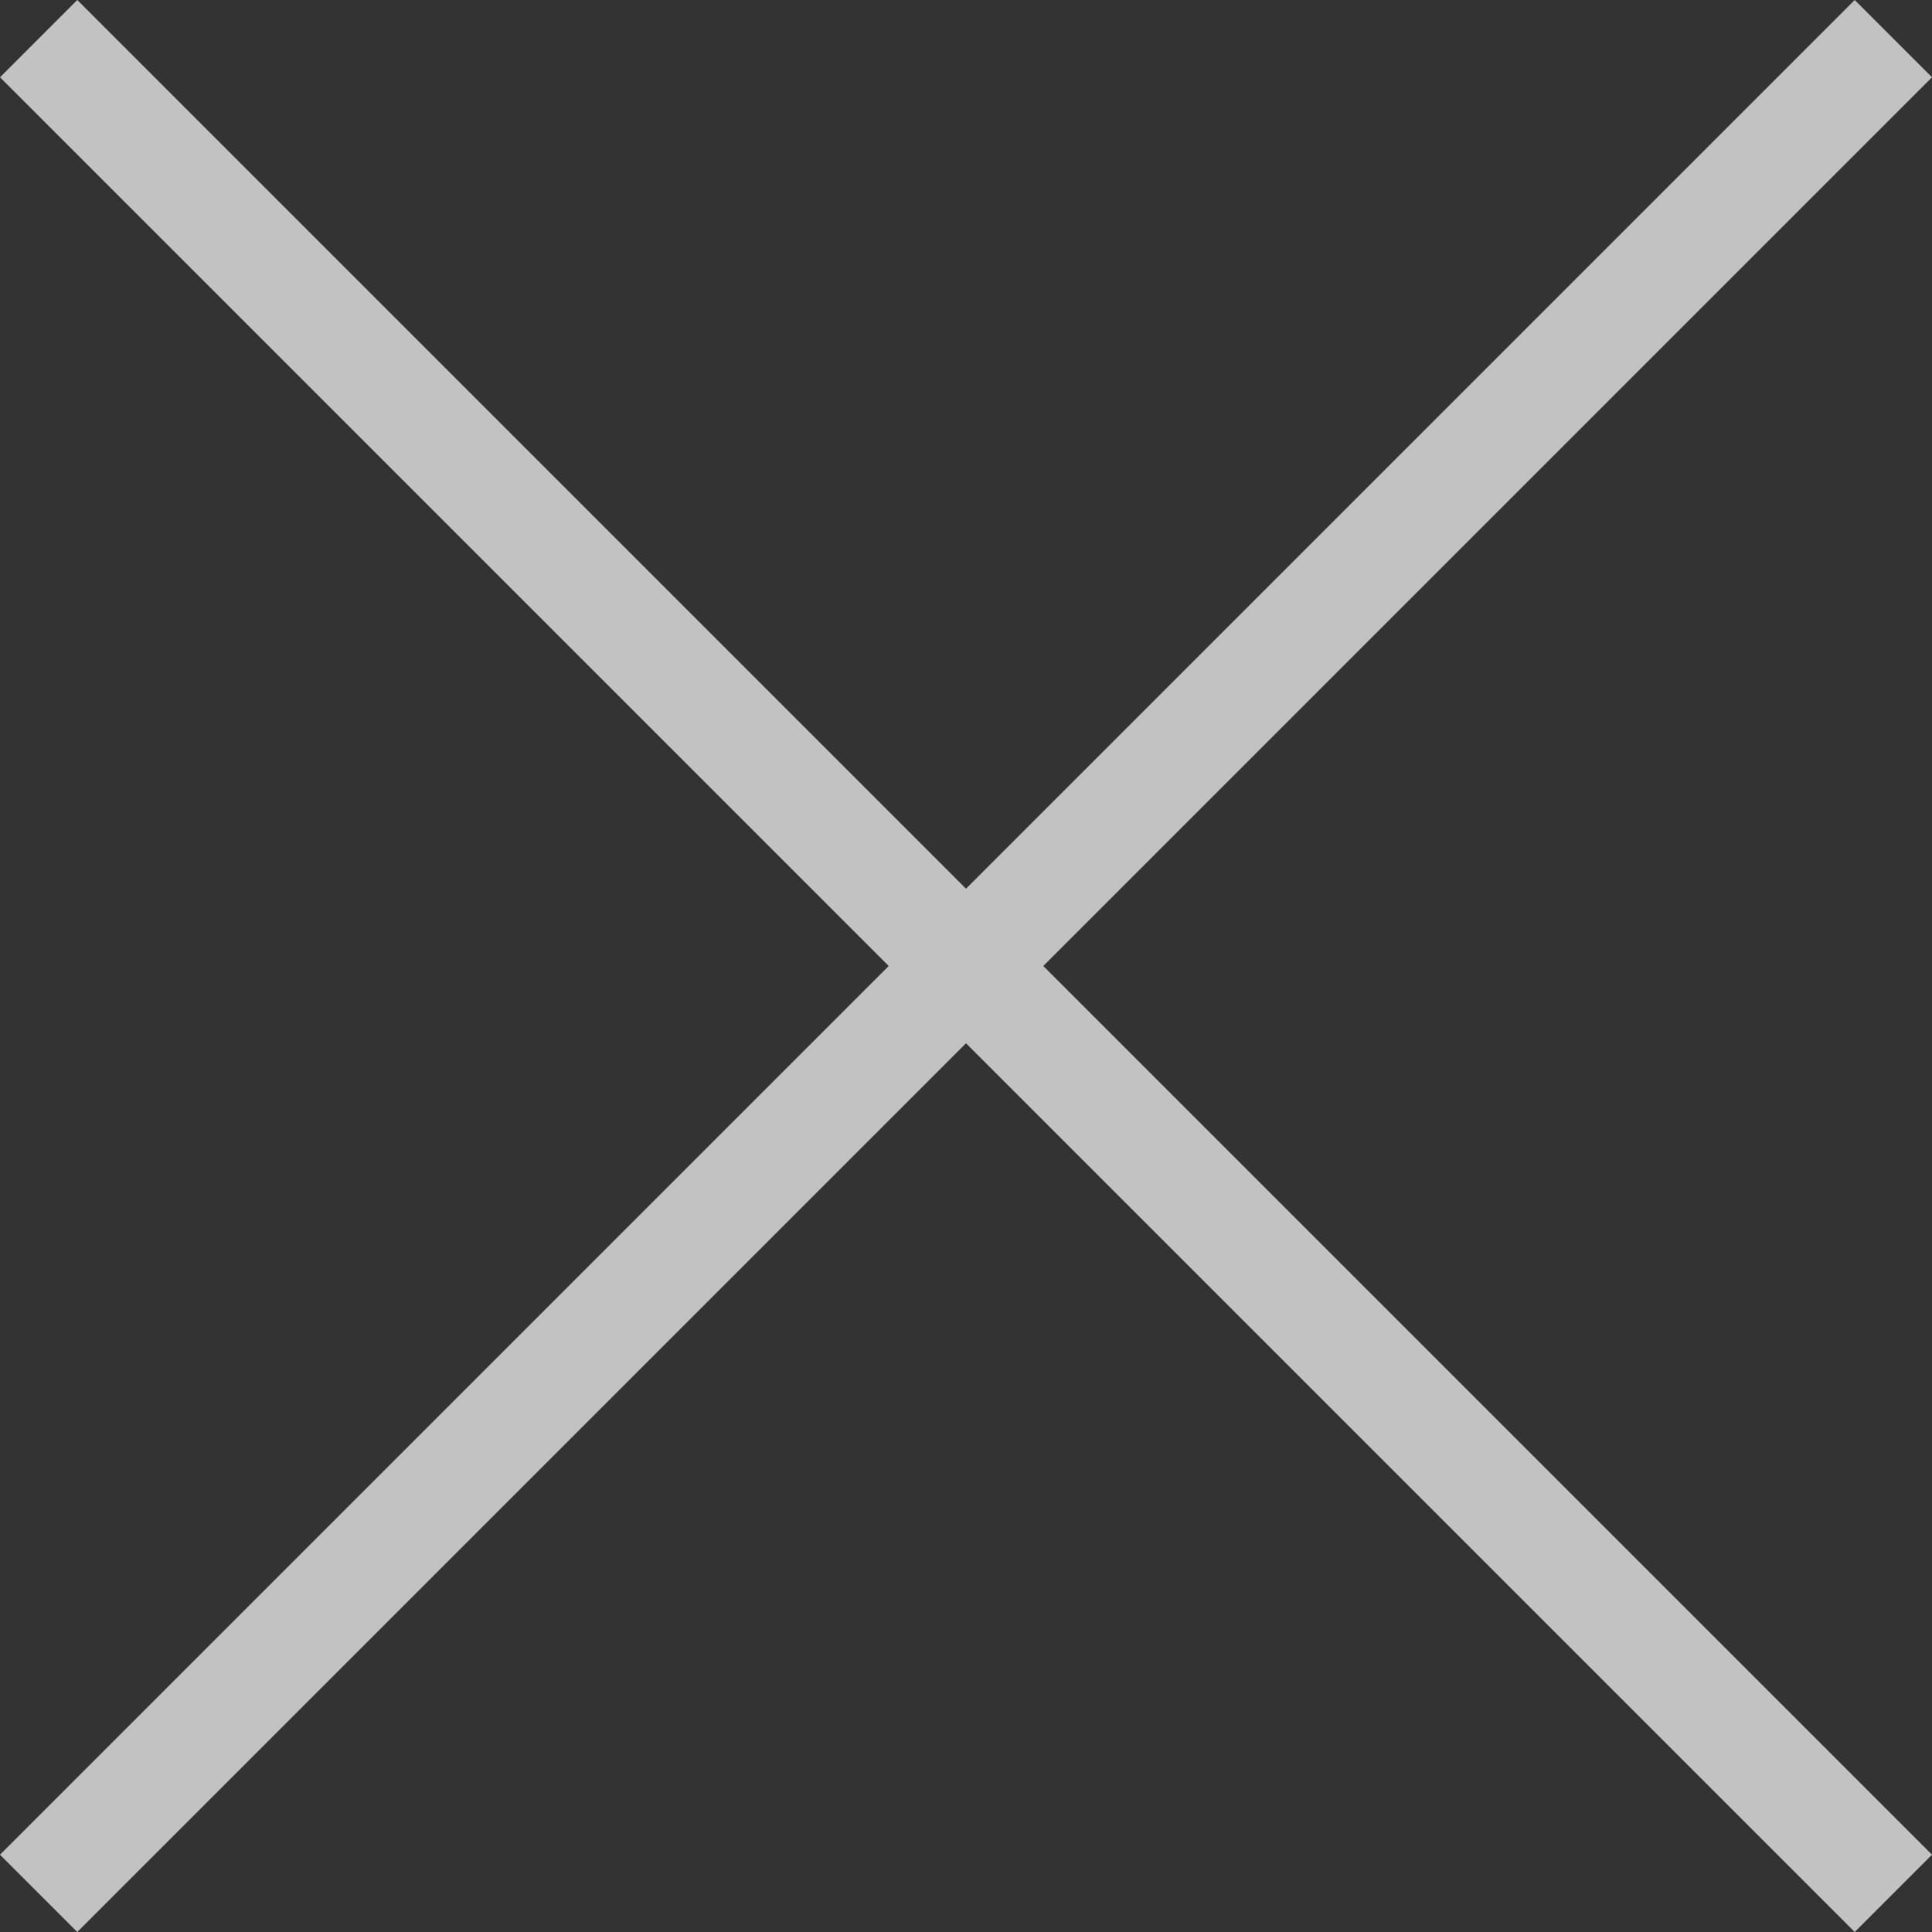 <svg width="13" height="13" viewBox="0 0 13 13" fill="none" xmlns="http://www.w3.org/2000/svg">
<rect x="0" y="0" width="13" height="13" fill="#333333" stroke="none"/>
<g id="Combined Shape 2">
<path id="Combined Shape" fill-rule="evenodd" clip-rule="evenodd" d="M13 0.52L12.48 0L6.5 5.98L0.52 5.27488e-06L0 0.52L5.98 6.5L8.20182e-06 12.48L0.52 13L6.5 7.02L12.48 13L13 12.48L7.02 6.5L13 0.52Z" fill="white" fill-opacity="0.7"/>
</g>
</svg>
